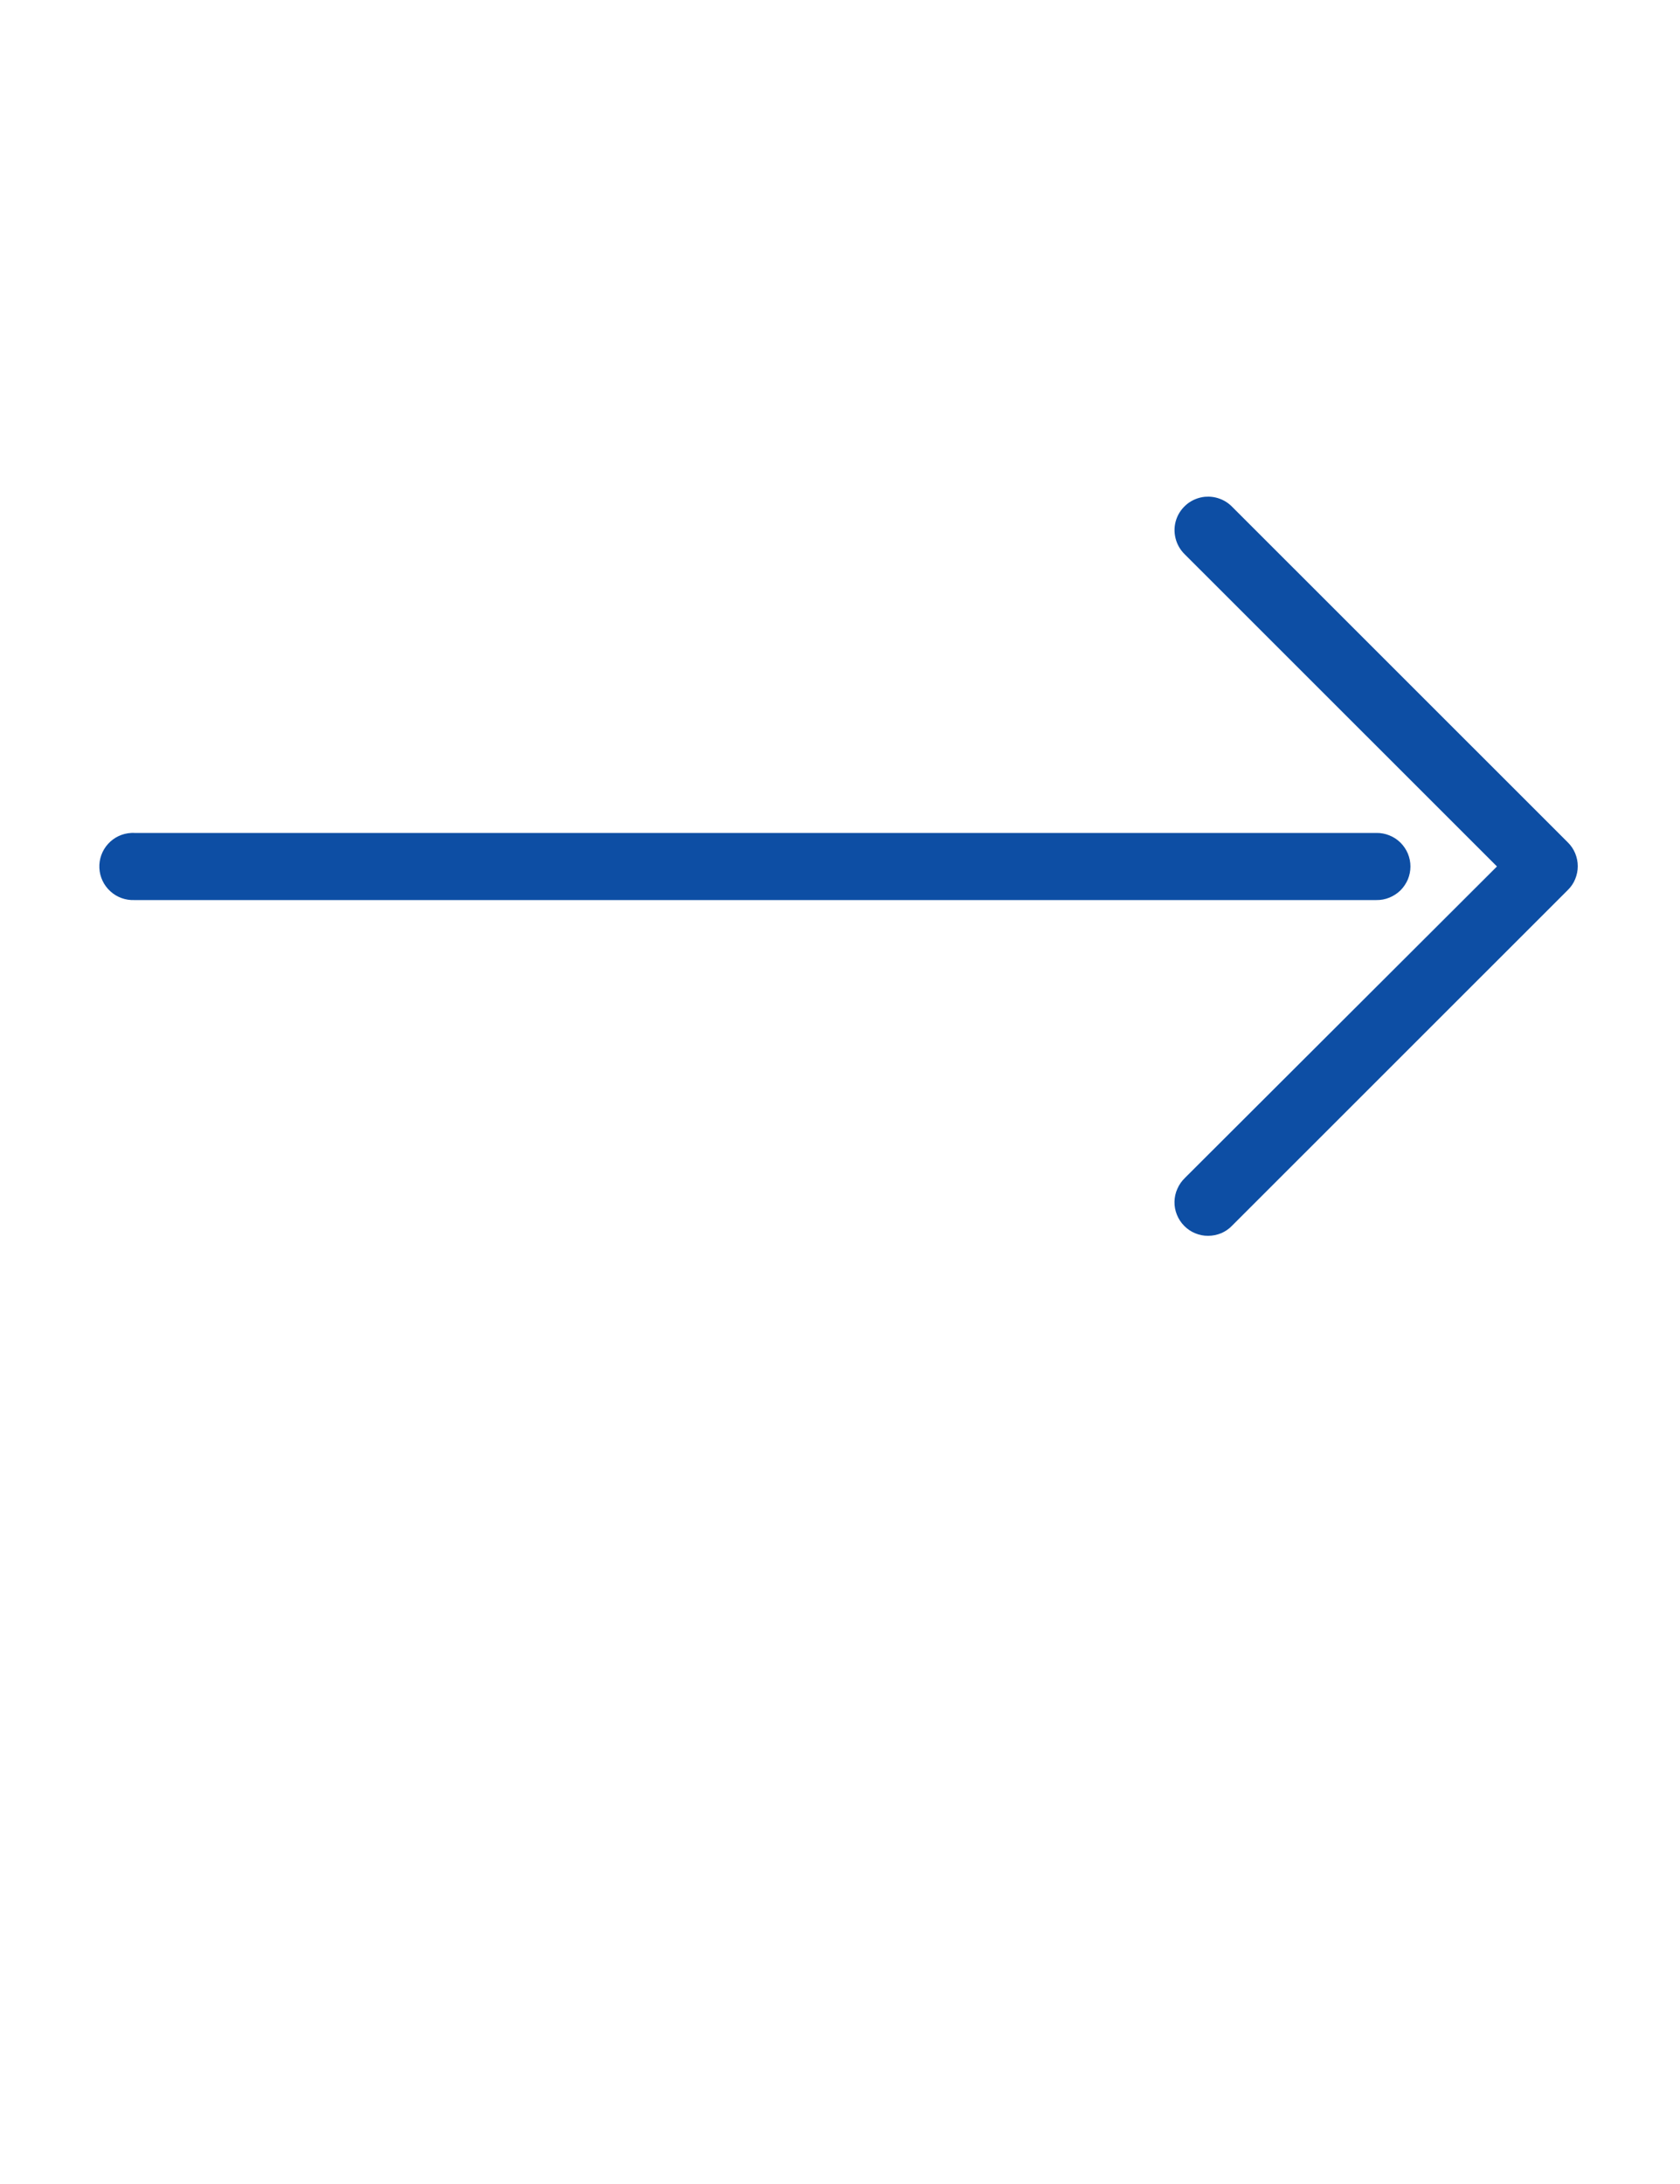 <svg width="20" height="26" viewBox="0 0 20 26" fill="none" xmlns="http://www.w3.org/2000/svg">
<path d="M14.344 5.914C14.267 5.922 14.195 5.951 14.135 5.998C14.075 6.046 14.029 6.109 14.004 6.182C13.979 6.254 13.976 6.332 13.994 6.406C14.012 6.481 14.051 6.548 14.106 6.601L17.821 10.315L14.106 14.023C14.068 14.06 14.037 14.104 14.016 14.153C13.994 14.201 13.983 14.254 13.982 14.307C13.981 14.36 13.991 14.413 14.011 14.462C14.031 14.511 14.06 14.556 14.098 14.594C14.135 14.632 14.18 14.662 14.229 14.682C14.278 14.702 14.33 14.713 14.383 14.712C14.437 14.712 14.489 14.701 14.538 14.681C14.587 14.66 14.631 14.63 14.668 14.591L18.664 10.596C18.702 10.559 18.732 10.515 18.752 10.466C18.772 10.417 18.783 10.365 18.783 10.312C18.783 10.259 18.772 10.207 18.752 10.158C18.732 10.11 18.702 10.065 18.664 10.028L14.668 6.033C14.626 5.99 14.575 5.957 14.519 5.937C14.463 5.916 14.403 5.909 14.344 5.914ZM1.562 9.916C1.457 9.921 1.357 9.968 1.286 10.047C1.215 10.125 1.178 10.228 1.183 10.334C1.188 10.44 1.235 10.539 1.313 10.61C1.391 10.682 1.494 10.719 1.6 10.715H16.385C16.438 10.716 16.491 10.706 16.54 10.686C16.589 10.666 16.634 10.637 16.672 10.6C16.709 10.563 16.739 10.518 16.76 10.47C16.78 10.421 16.791 10.368 16.791 10.315C16.791 10.262 16.78 10.21 16.76 10.161C16.739 10.112 16.709 10.068 16.672 10.031C16.634 9.994 16.589 9.964 16.54 9.945C16.491 9.925 16.438 9.915 16.385 9.916H1.6C1.587 9.915 1.575 9.915 1.562 9.916Z" fill="#0D4EA4"/>
</svg>
